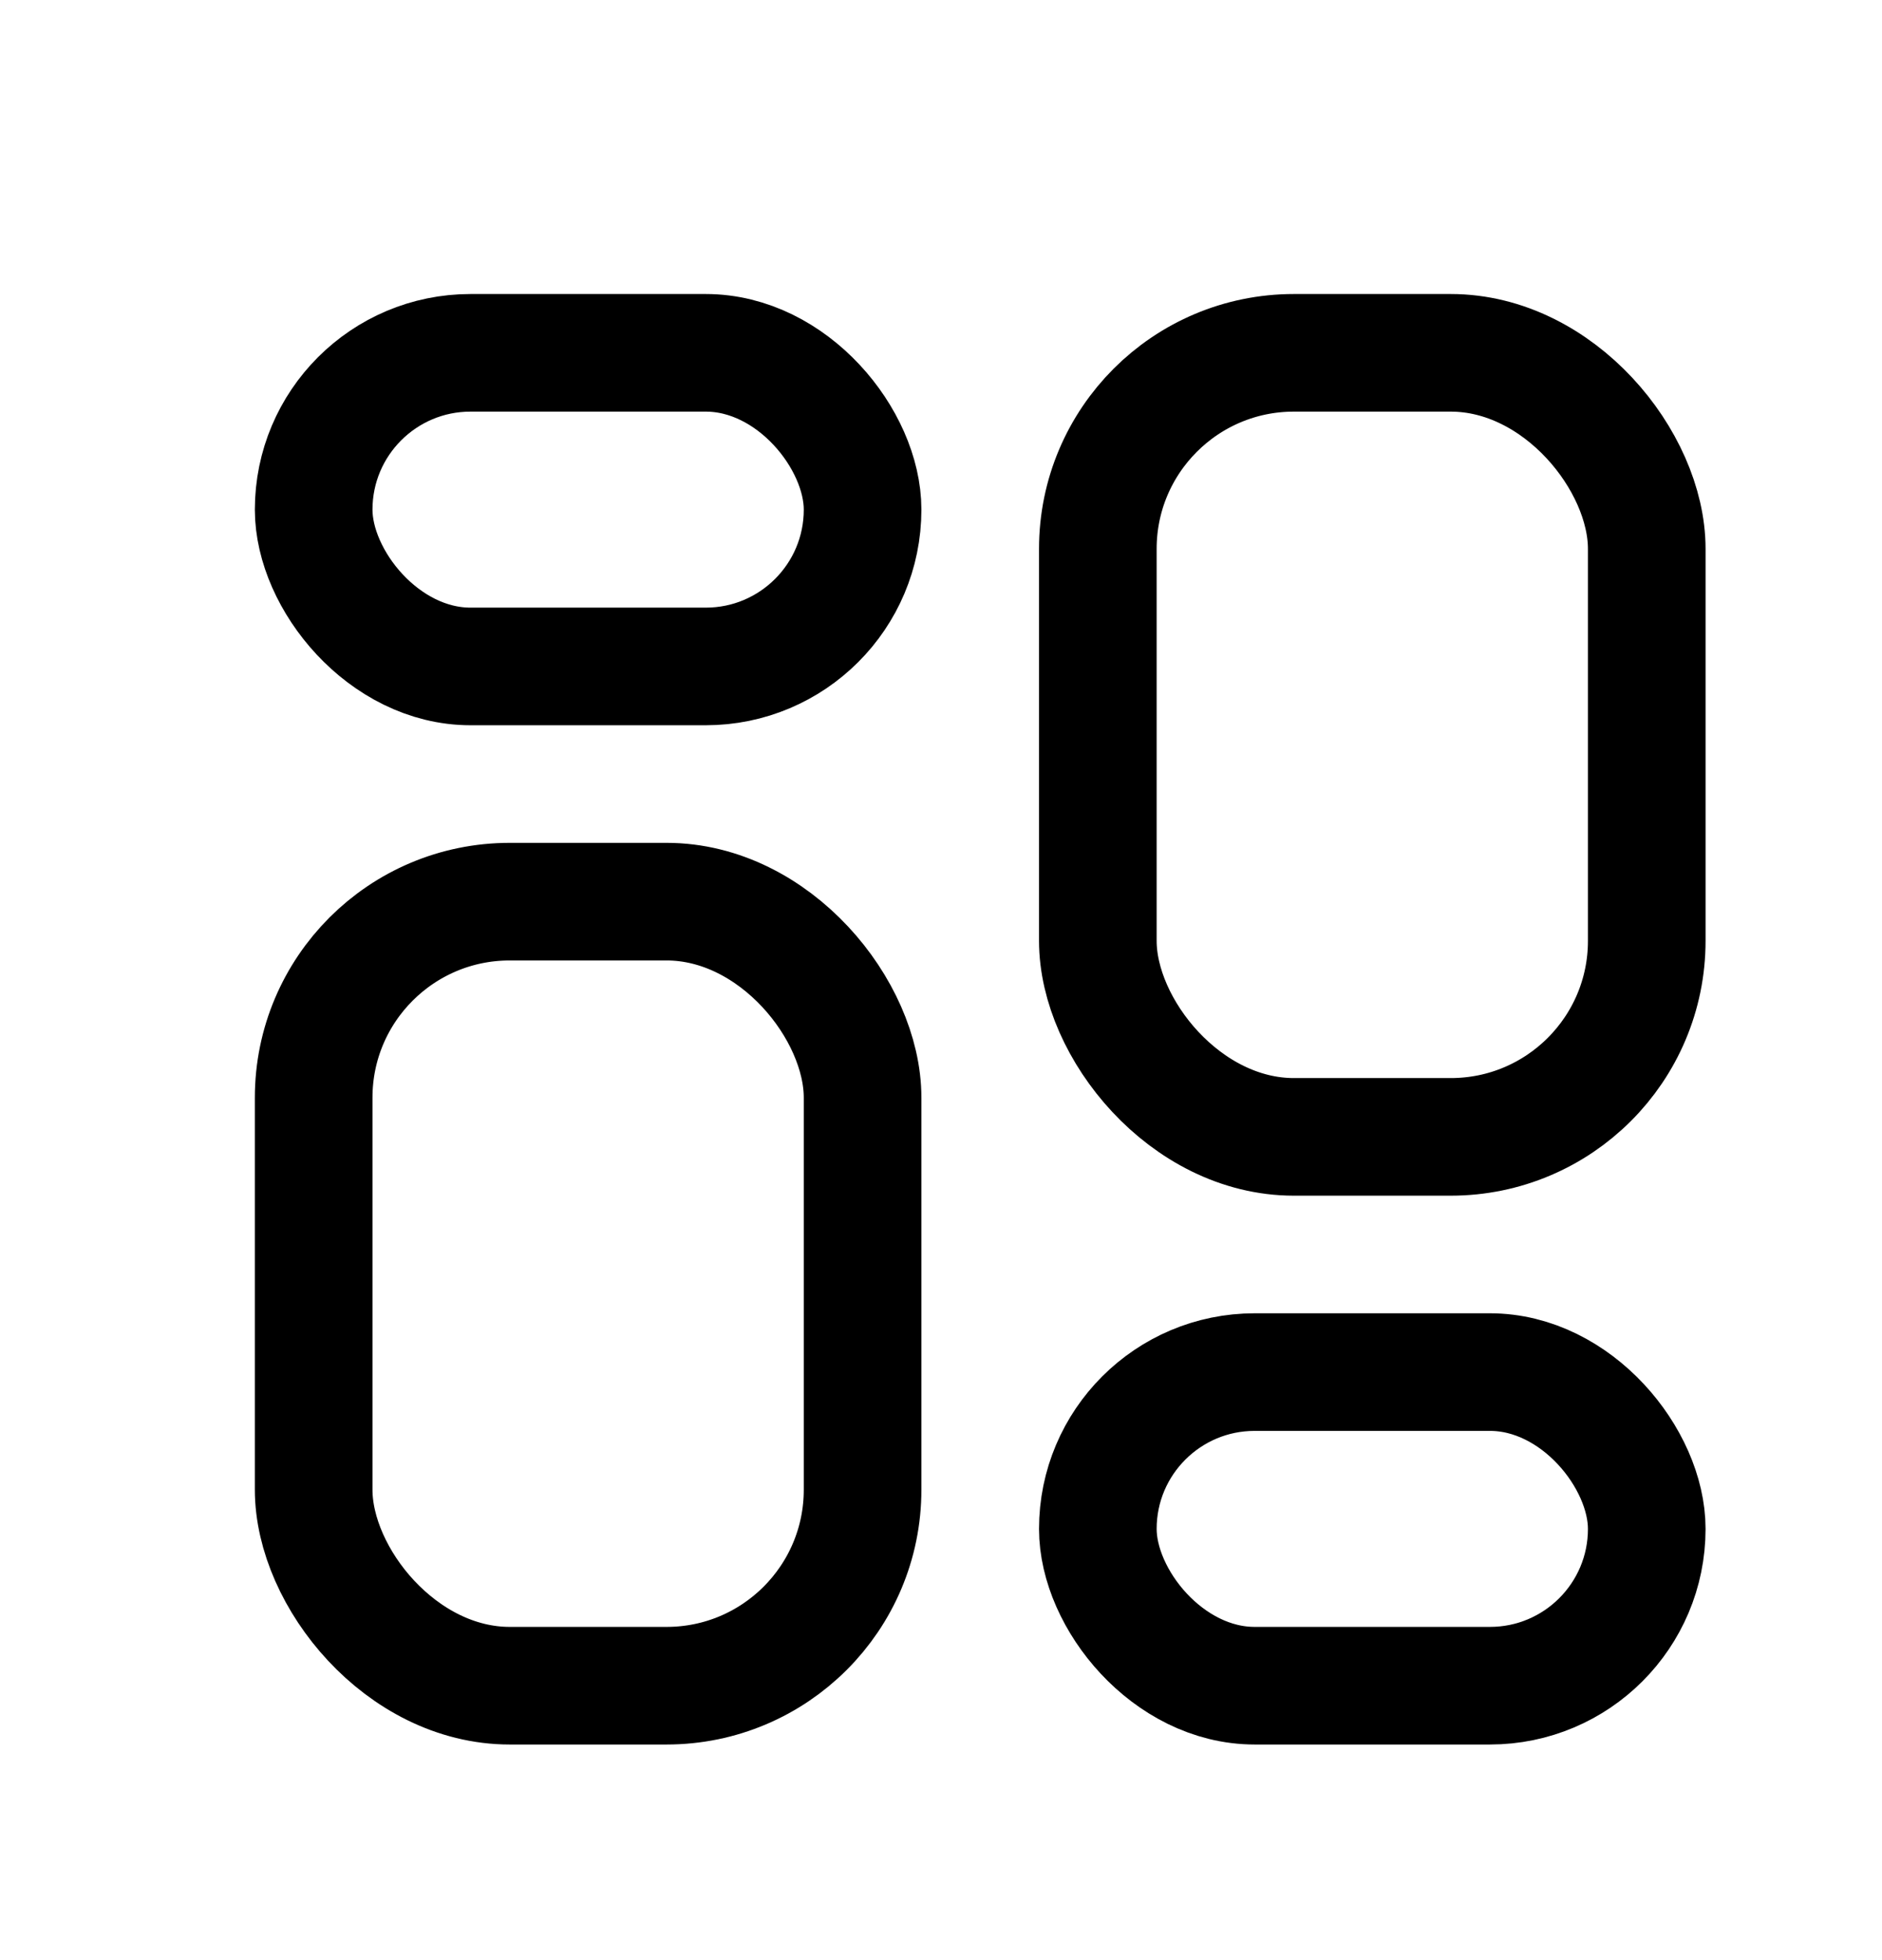 <svg width="24" height="25" viewBox="0 0 24 25" fill="none" xmlns="http://www.w3.org/2000/svg">
<rect x="4" y="4.5" width="7" height="4" rx="2" stroke="currentColor" stroke-width="1.5"/>
<rect x="4" y="11.5" width="7" height="10" rx="2.5" stroke="currentColor" stroke-width="1.5"/>
<rect x="14" y="4.5" width="7" height="10" rx="2.5" stroke="currentColor" stroke-width="1.5"/>
<rect x="14" y="17.5" width="7" height="4" rx="2" stroke="currentColor" stroke-width="1.5"/>
</svg>
